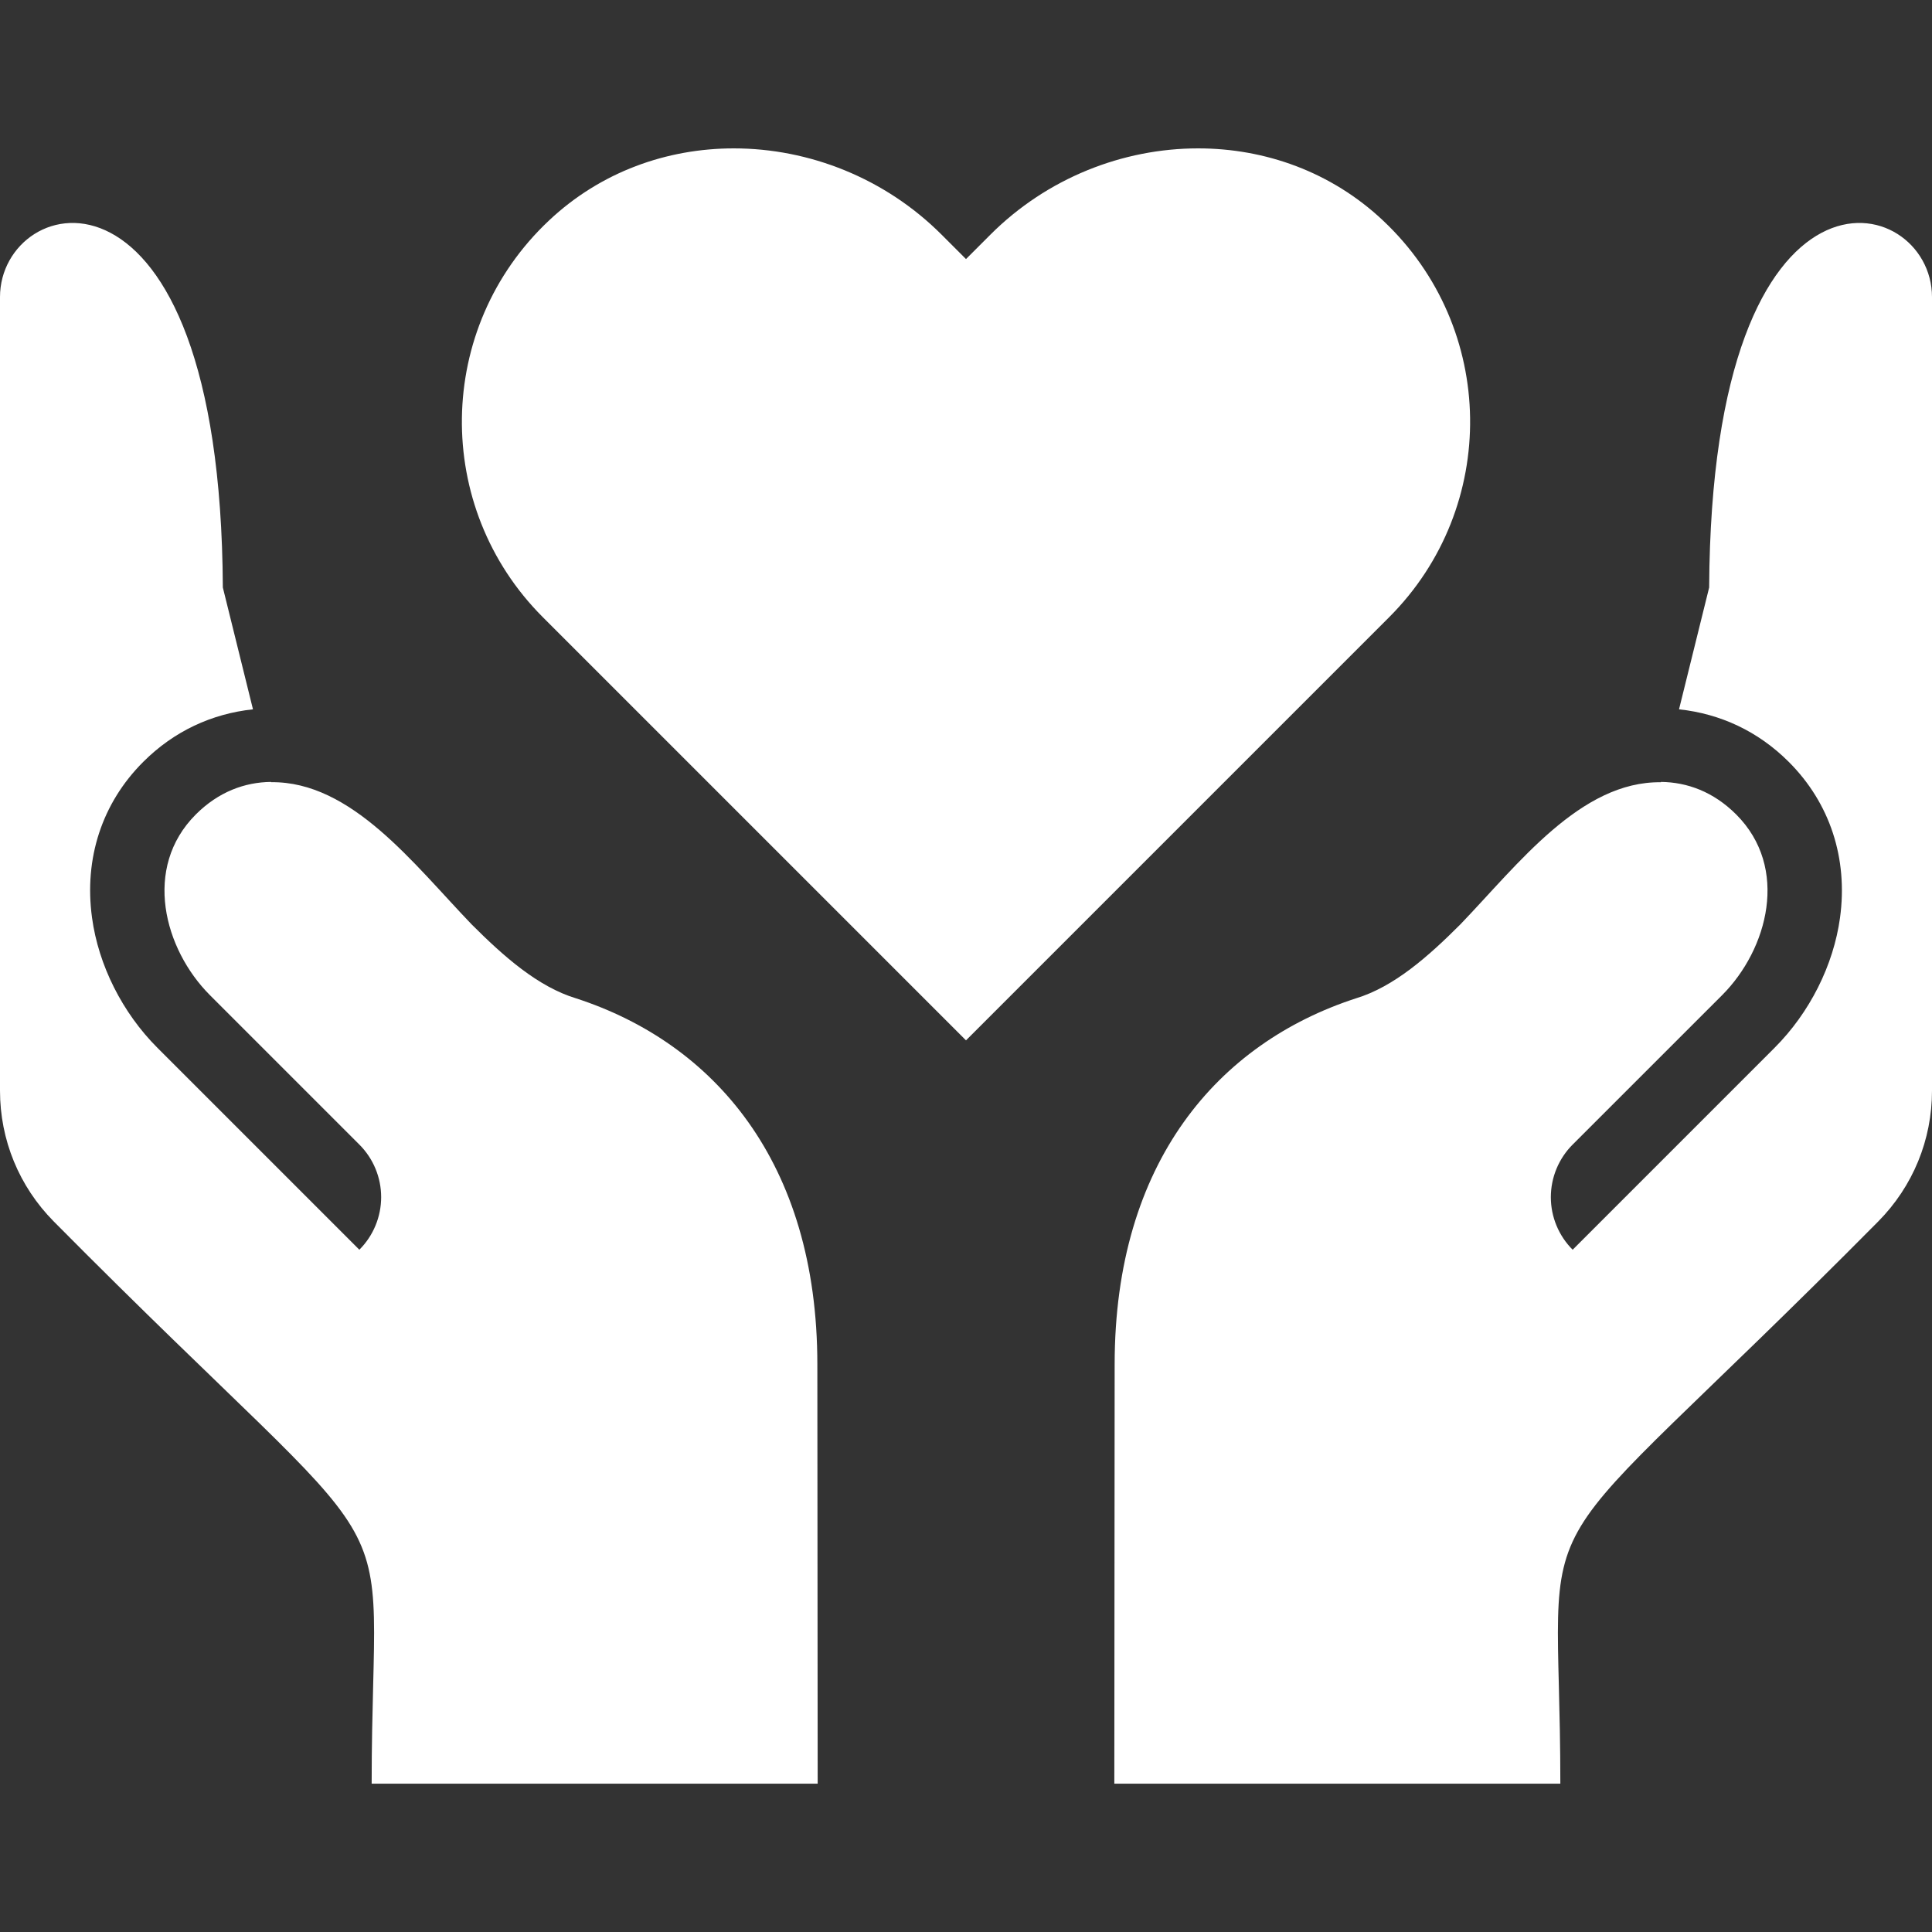 <svg width="35" height="35" viewBox="0 0 35 35" fill="none" xmlns="http://www.w3.org/2000/svg">
<rect x="0" y="0" width="35" height="35" fill="#333333" stroke="none"/>
<g id="Frame" clip-path="url(#clip0_89_1172)">
<g id="Group">
<path id="Vector" d="M25.056 3.996C24.118 3.112 22.916 2.688 21.705 2.688C20.342 2.688 18.967 3.225 17.941 4.252L17.5 4.693L17.059 4.252C16.033 3.226 14.658 2.688 13.294 2.688C12.083 2.688 10.882 3.112 9.944 3.996C7.879 5.939 7.843 9.189 9.833 11.18L17.5 18.847L25.167 11.18C27.157 9.189 27.121 5.939 25.056 3.996ZM14.813 32.313L14.807 24.716C14.807 21.048 12.928 18.897 10.439 18.087C9.744 17.877 9.122 17.324 8.543 16.745C7.491 15.65 6.367 14.152 4.91 14.17L4.909 14.165C4.434 14.171 3.959 14.343 3.547 14.755C2.581 15.721 2.971 17.196 3.804 18.029L6.51 20.735C6.763 20.988 6.905 21.33 6.905 21.687C6.905 22.044 6.763 22.387 6.51 22.64L2.852 18.982C2.216 18.346 1.784 17.486 1.667 16.624C1.52 15.55 1.849 14.547 2.594 13.803C3.152 13.245 3.837 12.93 4.583 12.85L4.037 10.643C3.995 2.454 0 3.454 0 5.381L0 19.758C0 20.651 0.346 21.493 0.974 22.128C7.664 28.879 6.733 26.704 6.733 32.313H14.813ZM35 5.381C35 3.454 31.005 2.454 30.963 10.643L30.417 12.85C31.163 12.93 31.848 13.245 32.406 13.803C33.151 14.548 33.48 15.55 33.334 16.624C33.216 17.487 32.784 18.346 32.148 18.982L28.49 22.64C28.237 22.387 28.095 22.045 28.095 21.688C28.095 21.331 28.237 20.988 28.49 20.735L31.196 18.03C32.029 17.197 32.419 15.721 31.453 14.755C31.041 14.343 30.566 14.171 30.091 14.165L30.09 14.171C28.633 14.152 27.509 15.65 26.457 16.745C25.878 17.324 25.256 17.877 24.561 18.087C22.072 18.897 20.193 21.048 20.193 24.717L20.187 32.313H28.267C28.267 26.704 27.336 28.88 34.026 22.128C34.654 21.493 35 20.651 35 19.758L35 5.381Z" fill="white"/>
</g>
</g>
<defs>
<clipPath id="clip0_89_1172">
<rect width="35" height="35" fill="white"/>
</clipPath>
</defs>
</svg>
